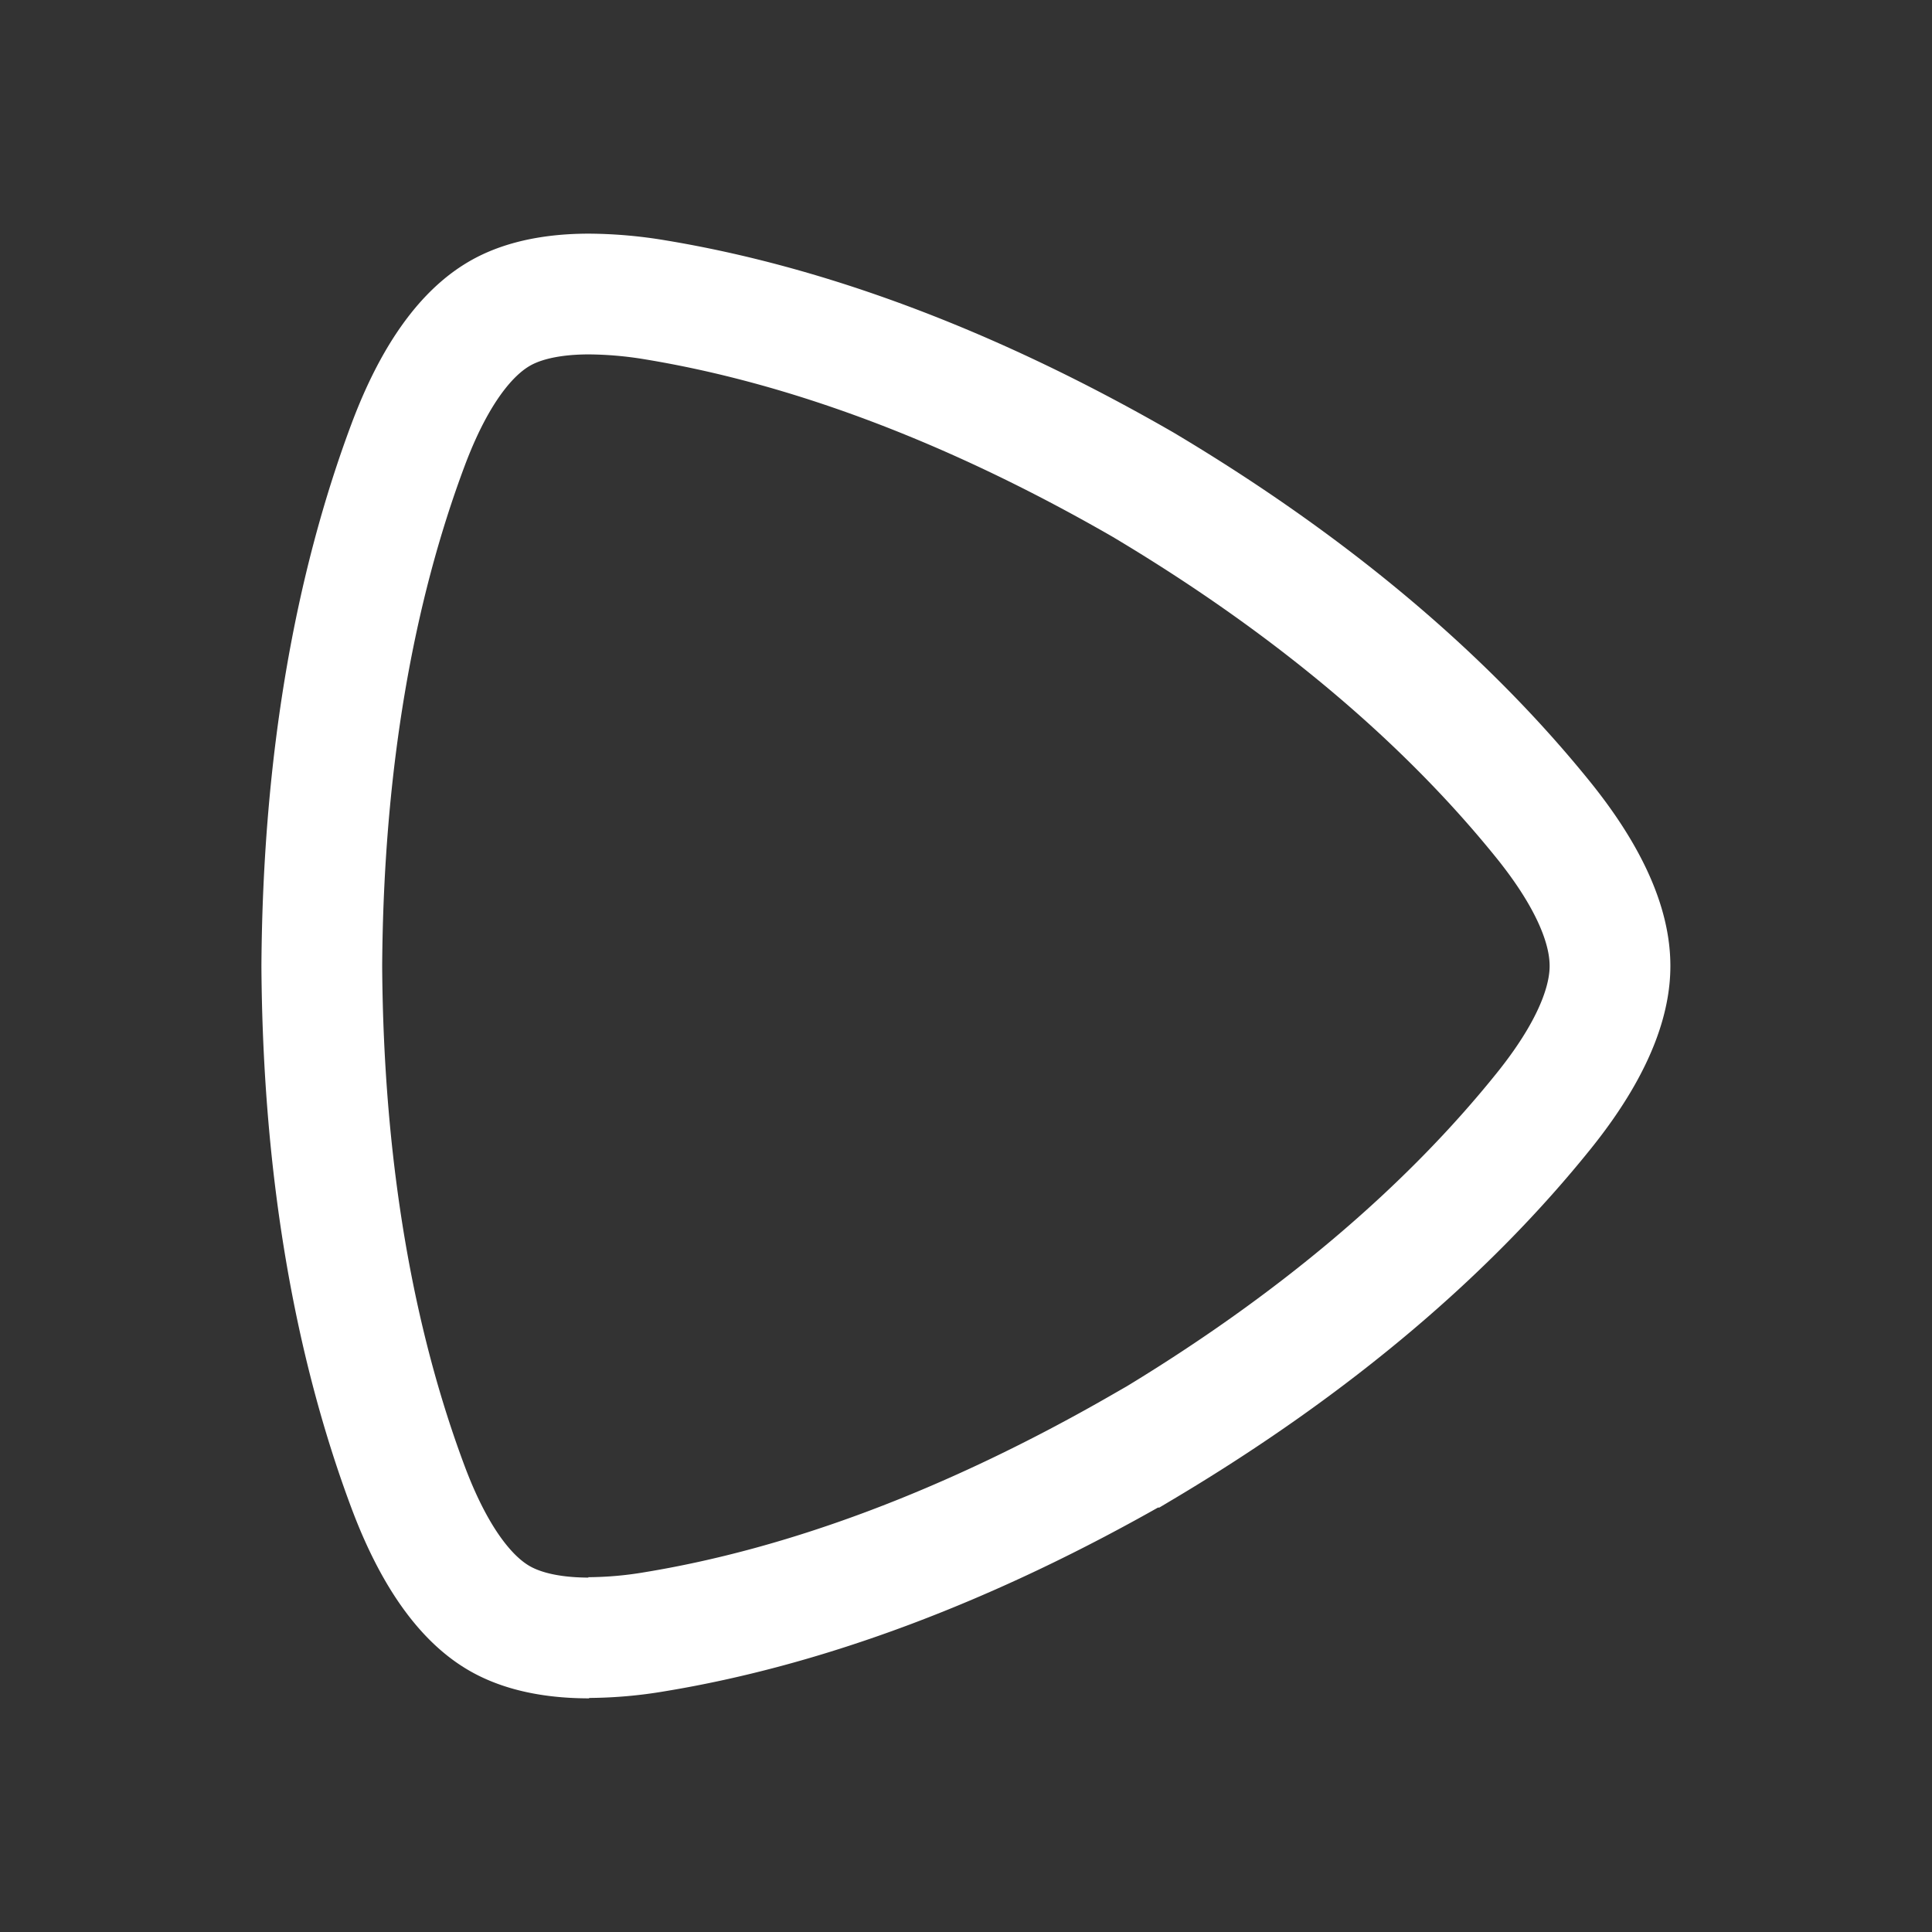 <?xml version="1.0" encoding="utf-8"?><!-- Uploaded to: SVG Repo, www.svgrepo.com, Generator: SVG Repo Mixer Tools -->
<svg width="60px" height="60px" viewBox="0 0 192 192" xmlns="http://www.w3.org/2000/svg" data-name="Layer 1"><rect x="0" y="0" width="192" height="192" fill="#333333" stroke="none"/><path d="M58.55 162.78c-4.87 0-7.57-1.16-9-2-2-1.18-5.69-4.16-9-13-5.3-14.16-8.44-31.44-8.57-51.75V96c.13-20.34 3.27-37.62 8.57-51.78 3.3-8.82 7-11.81 9-13 1.43-.85 4.13-2 9-2a41.41 41.41 0 0 1 6.58.58c14.73 2.43 31 8.31 48.44 18.35 17.29 10.3 30.43 21.69 39.89 33.44C159.34 88.92 160 93.65 160 96s-.7 7.09-6.58 14.4c-9.43 11.74-22.6 23.14-39.86 33.42h-.07c-17.38 10-33.69 15.92-48.42 18.34a40.31 40.31 0 0 1-6.56.58" style="fill:none;stroke:#ffffff;stroke-miterlimit:10;stroke-width:12px;fill-rule:evenodd"/></svg>